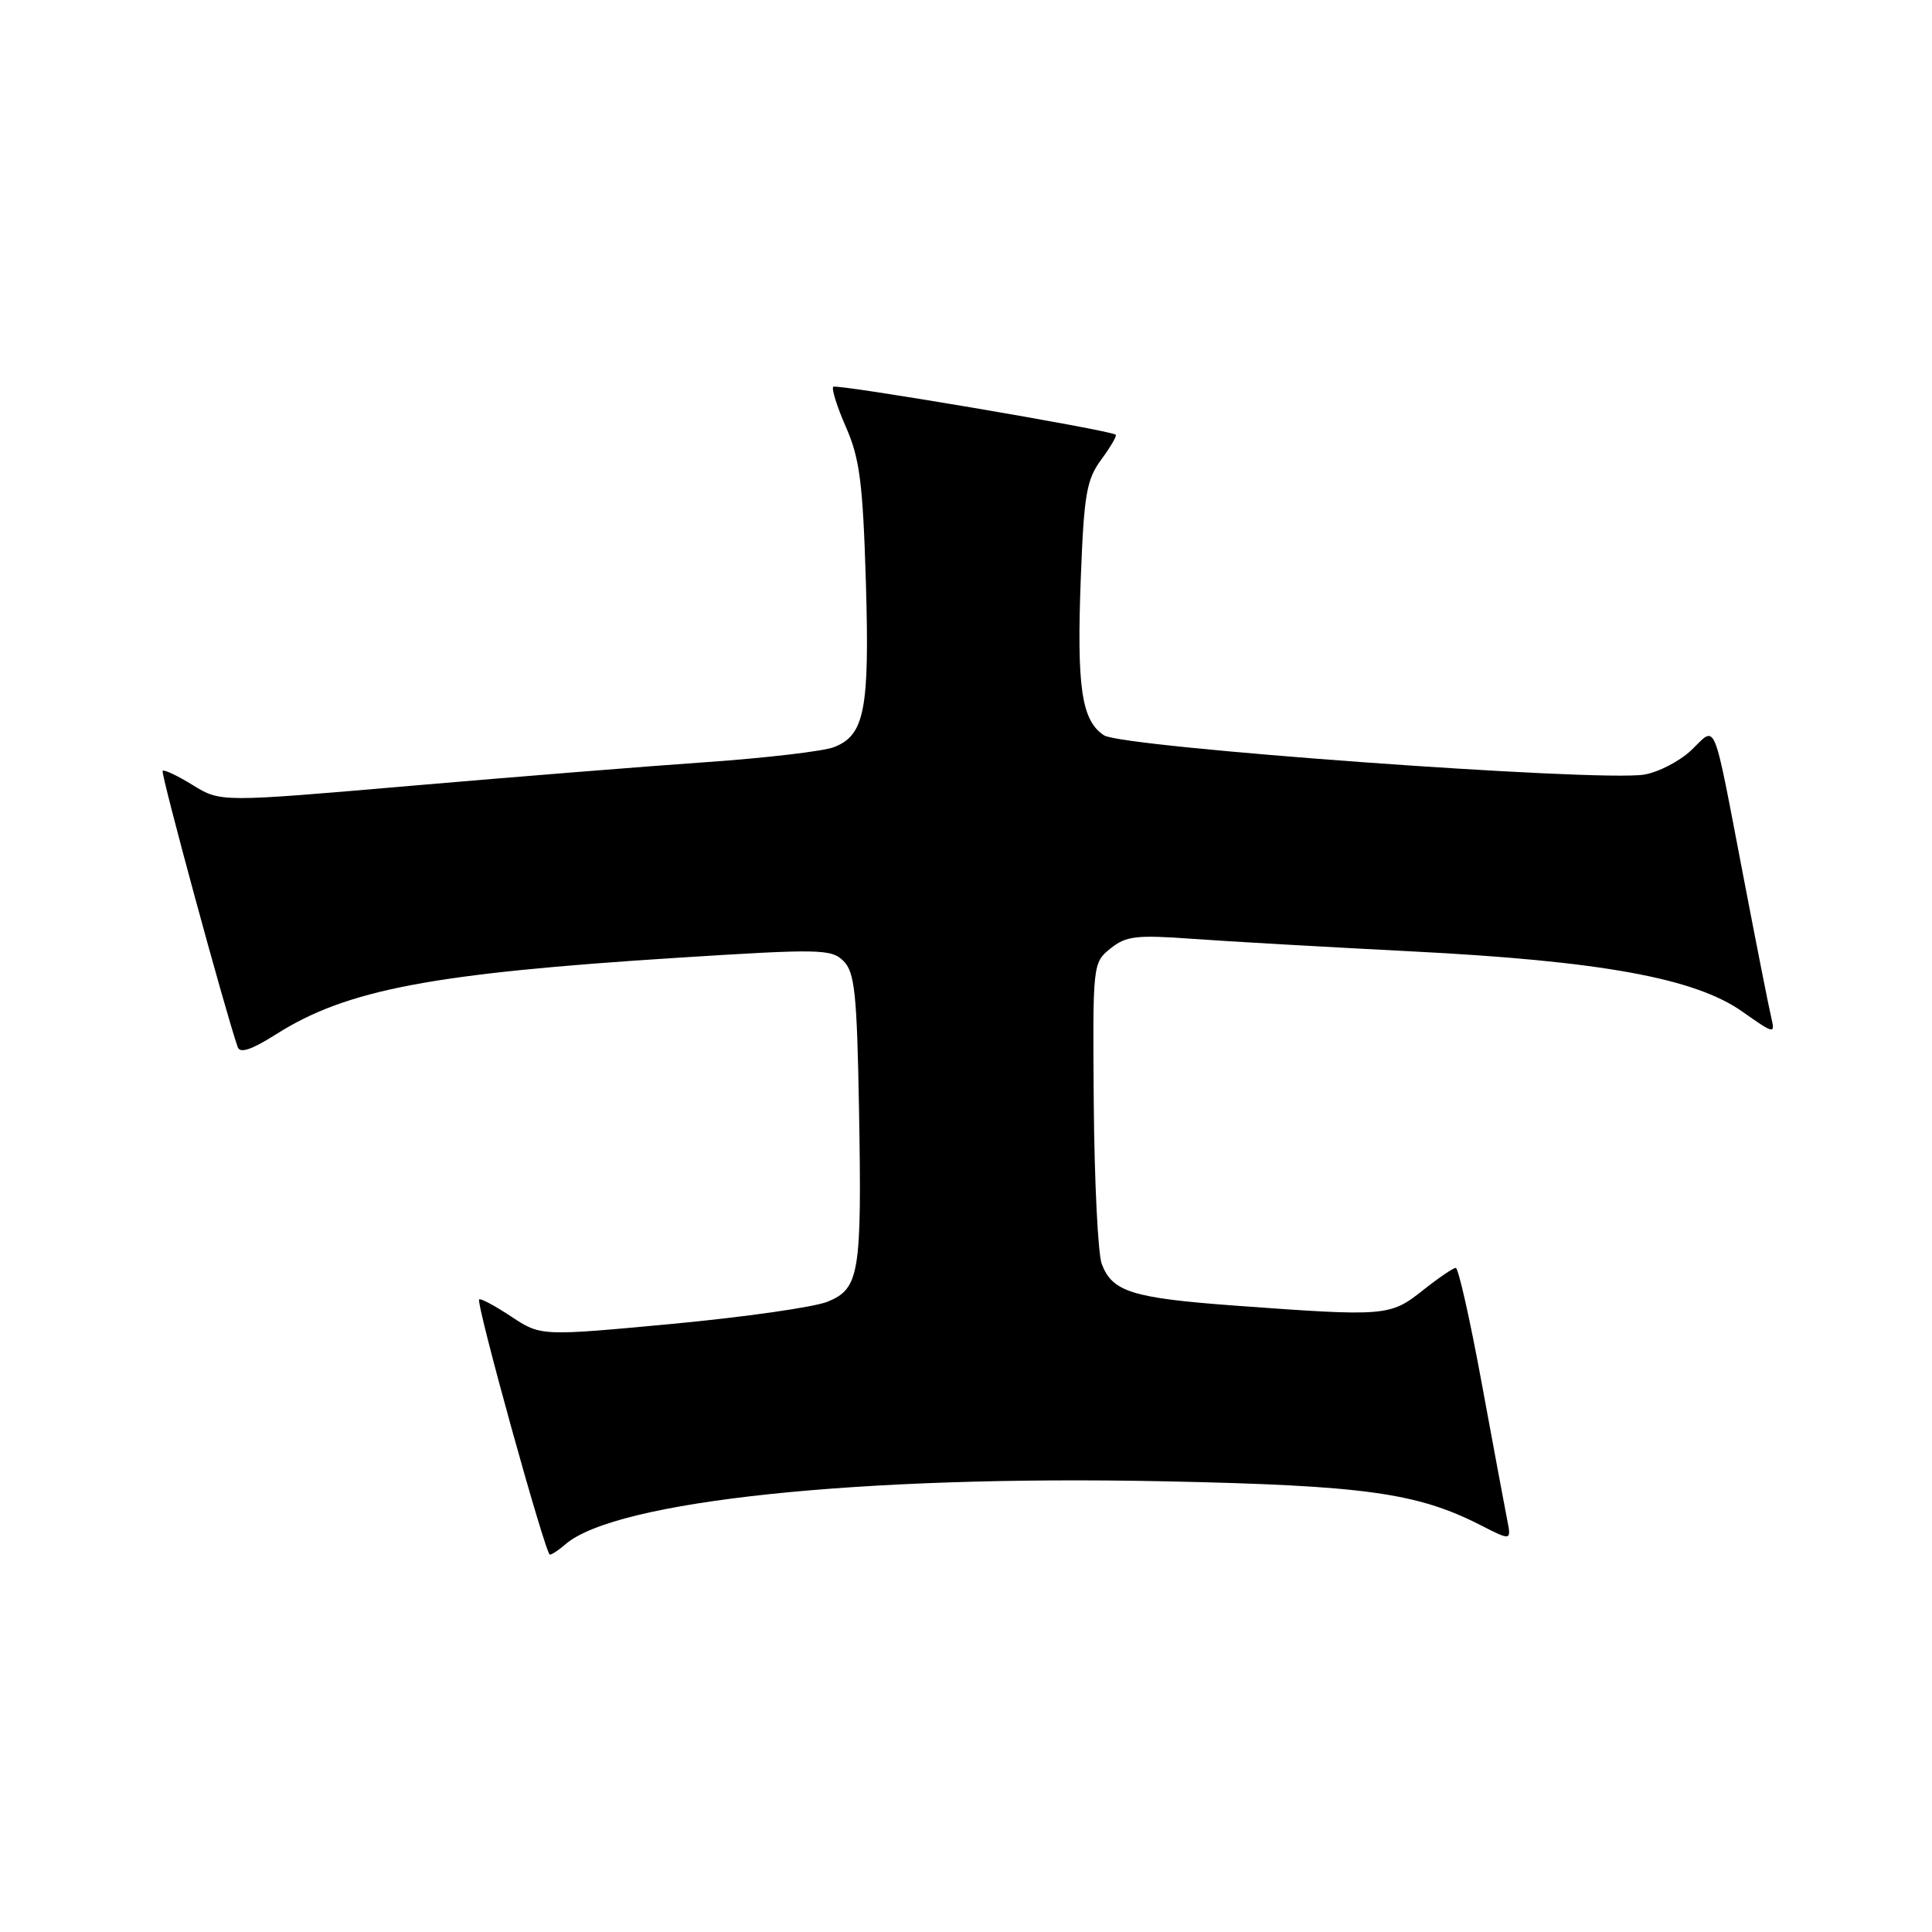 <?xml version="1.0" encoding="UTF-8" standalone="no"?>
<!DOCTYPE svg PUBLIC "-//W3C//DTD SVG 1.1//EN" "http://www.w3.org/Graphics/SVG/1.1/DTD/svg11.dtd" >
<svg xmlns="http://www.w3.org/2000/svg" xmlns:xlink="http://www.w3.org/1999/xlink" version="1.1" viewBox="0 0 256 256">
 <g >
 <path fill="currentColor"
d=" M 74.92 204.63 C 81.56 198.86 113.98 195.45 154.26 196.28 C 180.78 196.83 187.76 197.80 196.16 202.08 C 200.27 204.18 200.27 204.18 199.70 201.34 C 199.39 199.78 197.88 191.64 196.33 183.25 C 194.79 174.86 193.24 168.00 192.90 168.00 C 192.56 168.00 190.58 169.35 188.50 171.00 C 184.21 174.41 183.59 174.46 163.76 173.01 C 150.03 172.00 147.40 171.19 145.99 167.49 C 145.49 166.17 145.02 156.66 144.93 146.35 C 144.78 127.77 144.79 127.58 147.13 125.69 C 149.20 124.02 150.55 123.86 158.00 124.40 C 162.67 124.74 175.72 125.48 187.00 126.06 C 212.08 127.33 224.55 129.60 230.85 134.03 C 235.12 137.04 235.23 137.06 234.70 134.82 C 234.39 133.54 232.72 125.08 230.98 116.00 C 226.89 94.70 227.49 96.16 224.13 99.38 C 222.58 100.86 219.75 102.33 217.85 102.64 C 211.78 103.62 148.79 99.04 146.30 97.44 C 143.30 95.50 142.65 91.08 143.22 76.35 C 143.64 65.47 143.98 63.52 145.94 60.87 C 147.17 59.21 148.02 57.73 147.84 57.60 C 146.99 56.97 110.82 50.84 110.41 51.25 C 110.16 51.51 110.92 53.92 112.10 56.61 C 113.91 60.72 114.33 63.98 114.73 77.00 C 115.24 94.02 114.58 97.45 110.47 99.01 C 109.05 99.55 101.51 100.43 93.70 100.98 C 85.89 101.52 68.19 102.94 54.36 104.13 C 29.23 106.30 29.23 106.30 25.56 104.04 C 23.54 102.79 21.74 101.94 21.55 102.14 C 21.26 102.43 29.91 134.25 31.50 138.75 C 31.80 139.62 33.36 139.09 36.61 137.03 C 45.92 131.13 57.22 128.98 89.77 126.91 C 108.65 125.71 110.16 125.74 111.77 127.34 C 113.25 128.82 113.55 131.60 113.82 146.77 C 114.21 168.74 113.89 170.73 109.69 172.47 C 107.94 173.20 98.66 174.52 89.08 175.42 C 71.67 177.05 71.67 177.05 67.74 174.45 C 65.58 173.02 63.67 172.00 63.49 172.18 C 63.03 172.64 72.28 206.00 72.86 206.00 C 73.13 206.00 74.05 205.38 74.92 204.63 Z "/>
</g>
</svg>